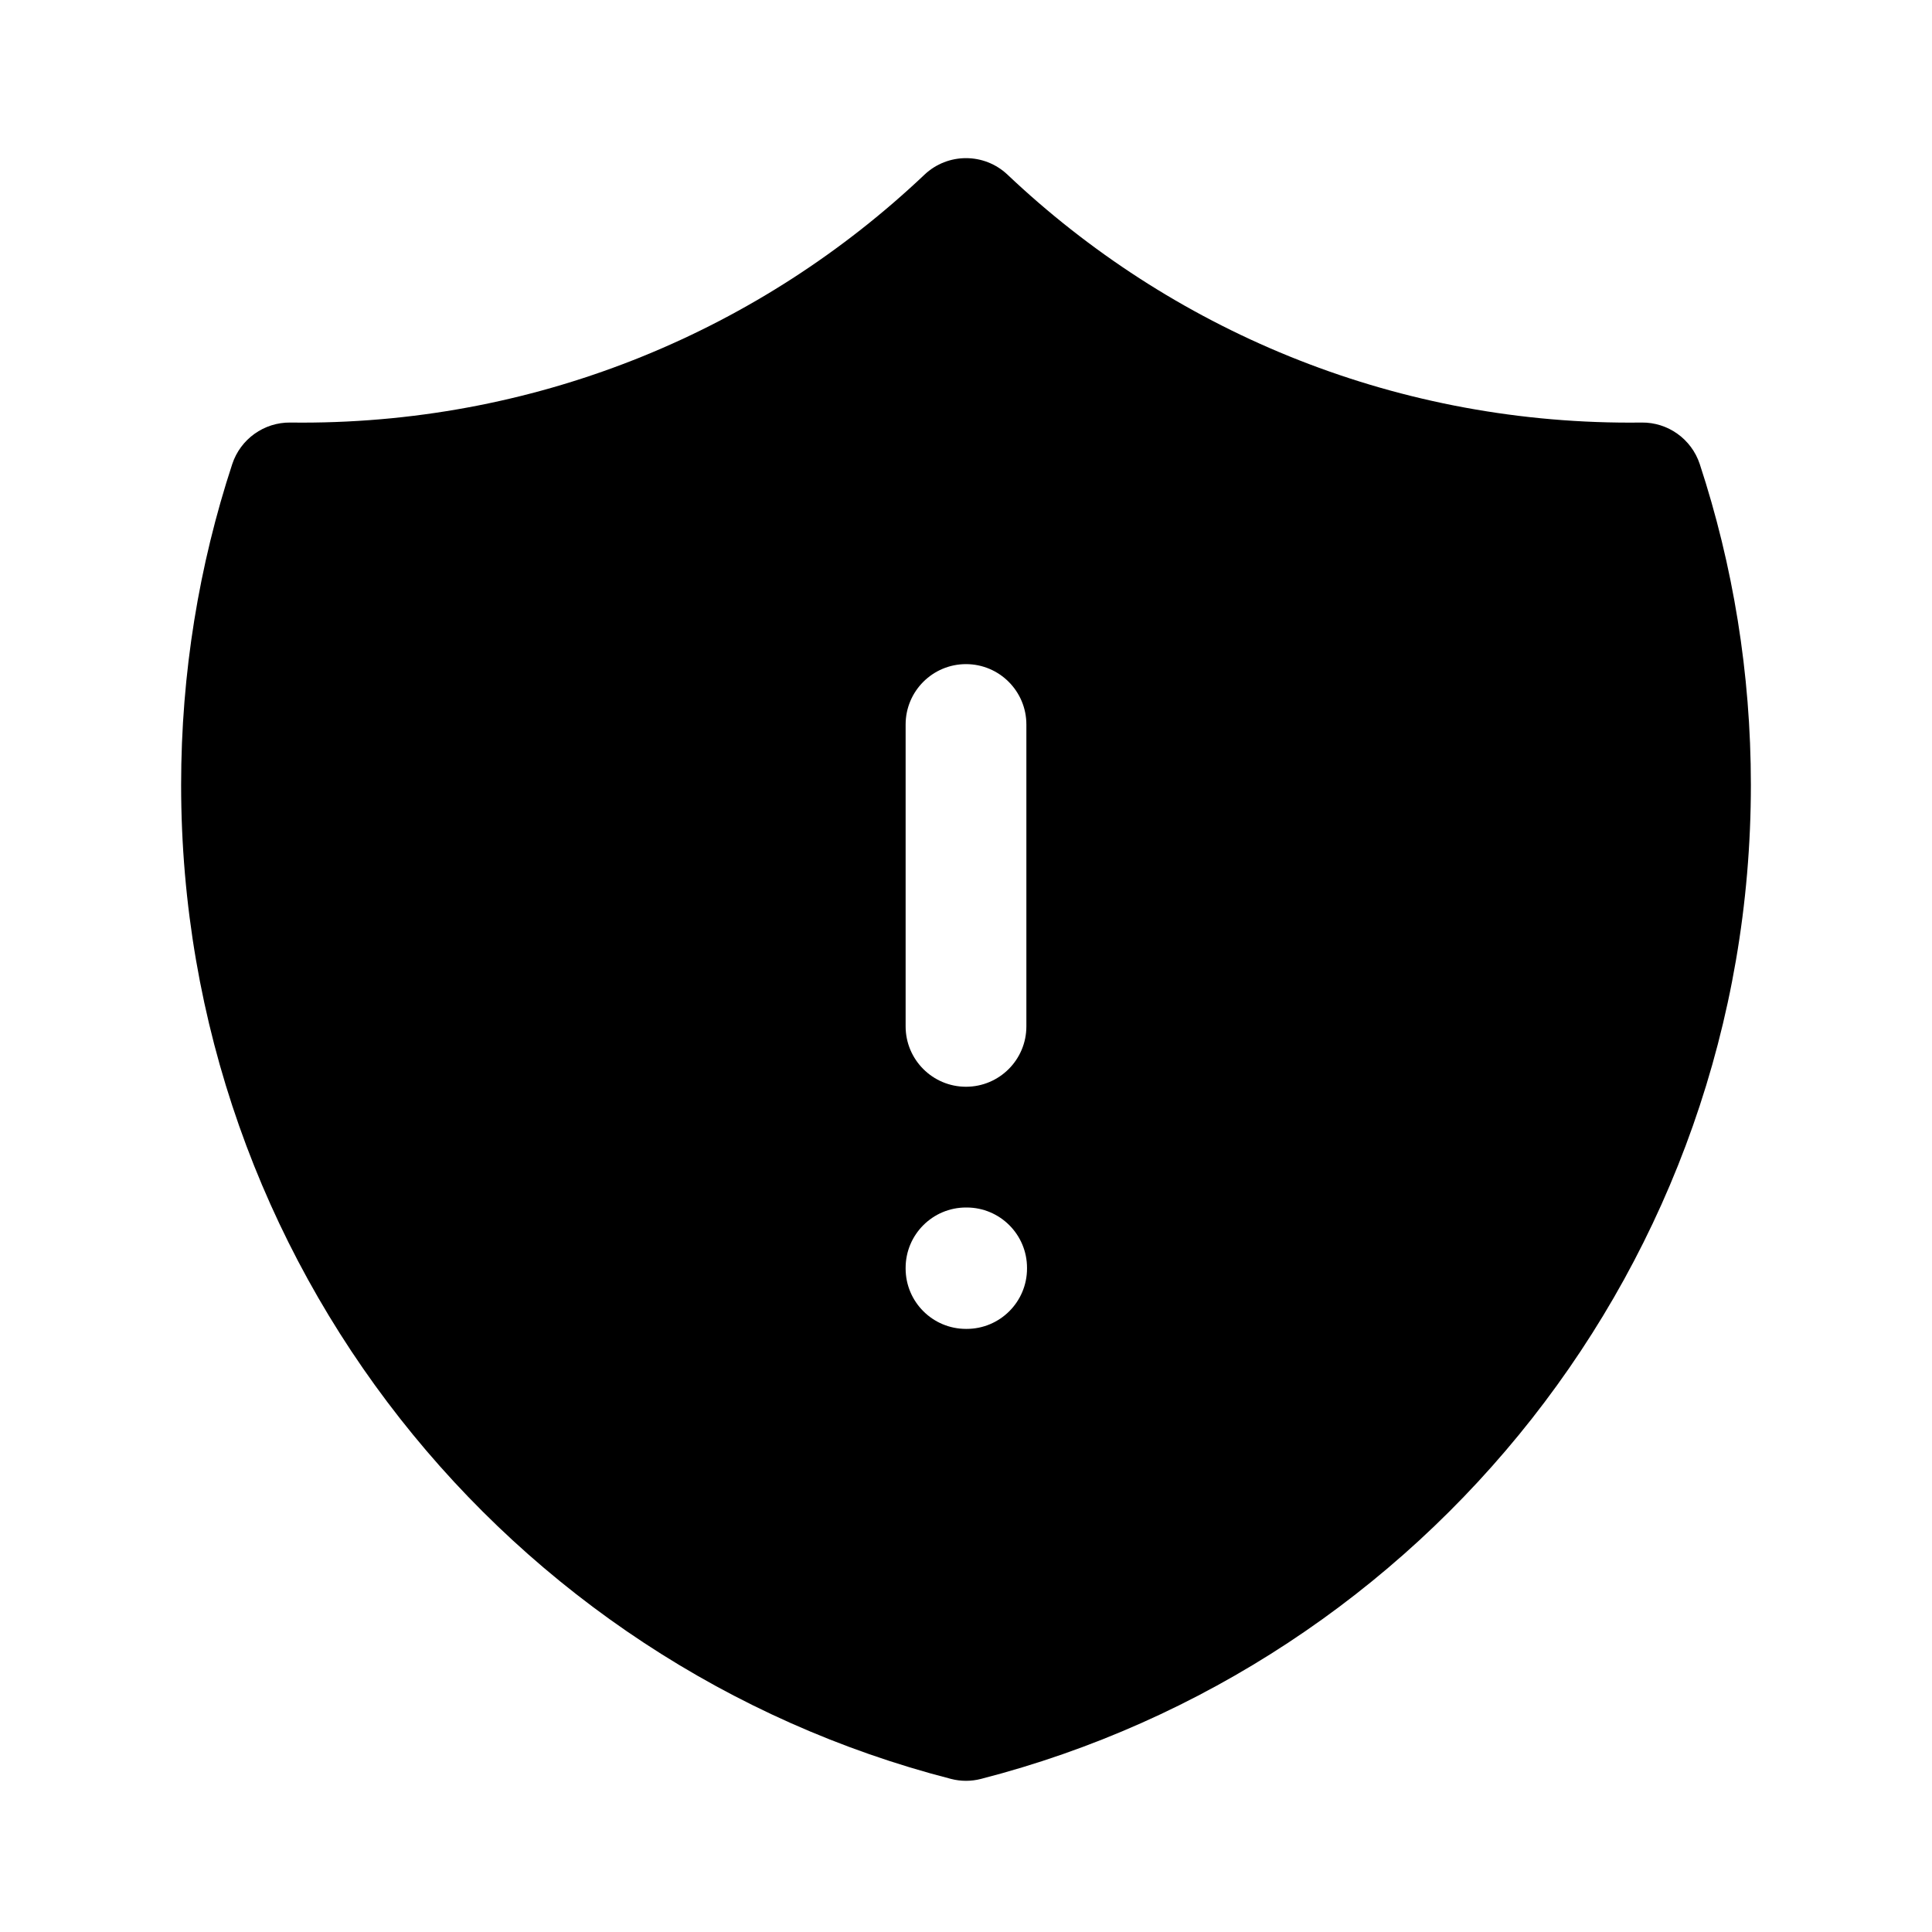 <svg width="24" height="24" viewBox="0 0 24 24" fill="none" xmlns="http://www.w3.org/2000/svg">
<path fill-rule="evenodd" clip-rule="evenodd" d="M11.484 2.17C11.774 1.896 12.226 1.896 12.516 2.17C14.533 4.08 17.254 5.25 20.25 5.25C20.298 5.25 20.345 5.25 20.393 5.249C20.72 5.245 21.012 5.454 21.115 5.765C21.527 7.02 21.75 8.36 21.75 9.75C21.75 15.692 17.686 20.683 12.187 22.098C12.064 22.13 11.936 22.13 11.813 22.098C6.314 20.683 2.25 15.692 2.25 9.75C2.25 8.36 2.473 7.02 2.885 5.765C2.988 5.454 3.28 5.245 3.607 5.249C3.655 5.25 3.702 5.25 3.75 5.25C6.746 5.25 9.468 4.08 11.484 2.17ZM12 8.25C12.414 8.25 12.75 8.586 12.75 9V12.75C12.75 13.164 12.414 13.5 12 13.5C11.586 13.5 11.25 13.164 11.25 12.75V9C11.25 8.586 11.586 8.25 12 8.25ZM12 15C11.586 15 11.25 15.336 11.25 15.75V15.758C11.25 16.172 11.586 16.508 12 16.508H12.008C12.422 16.508 12.758 16.172 12.758 15.758V15.75C12.758 15.336 12.422 15 12.008 15H12Z" fill="currentColor"/>
</svg>
